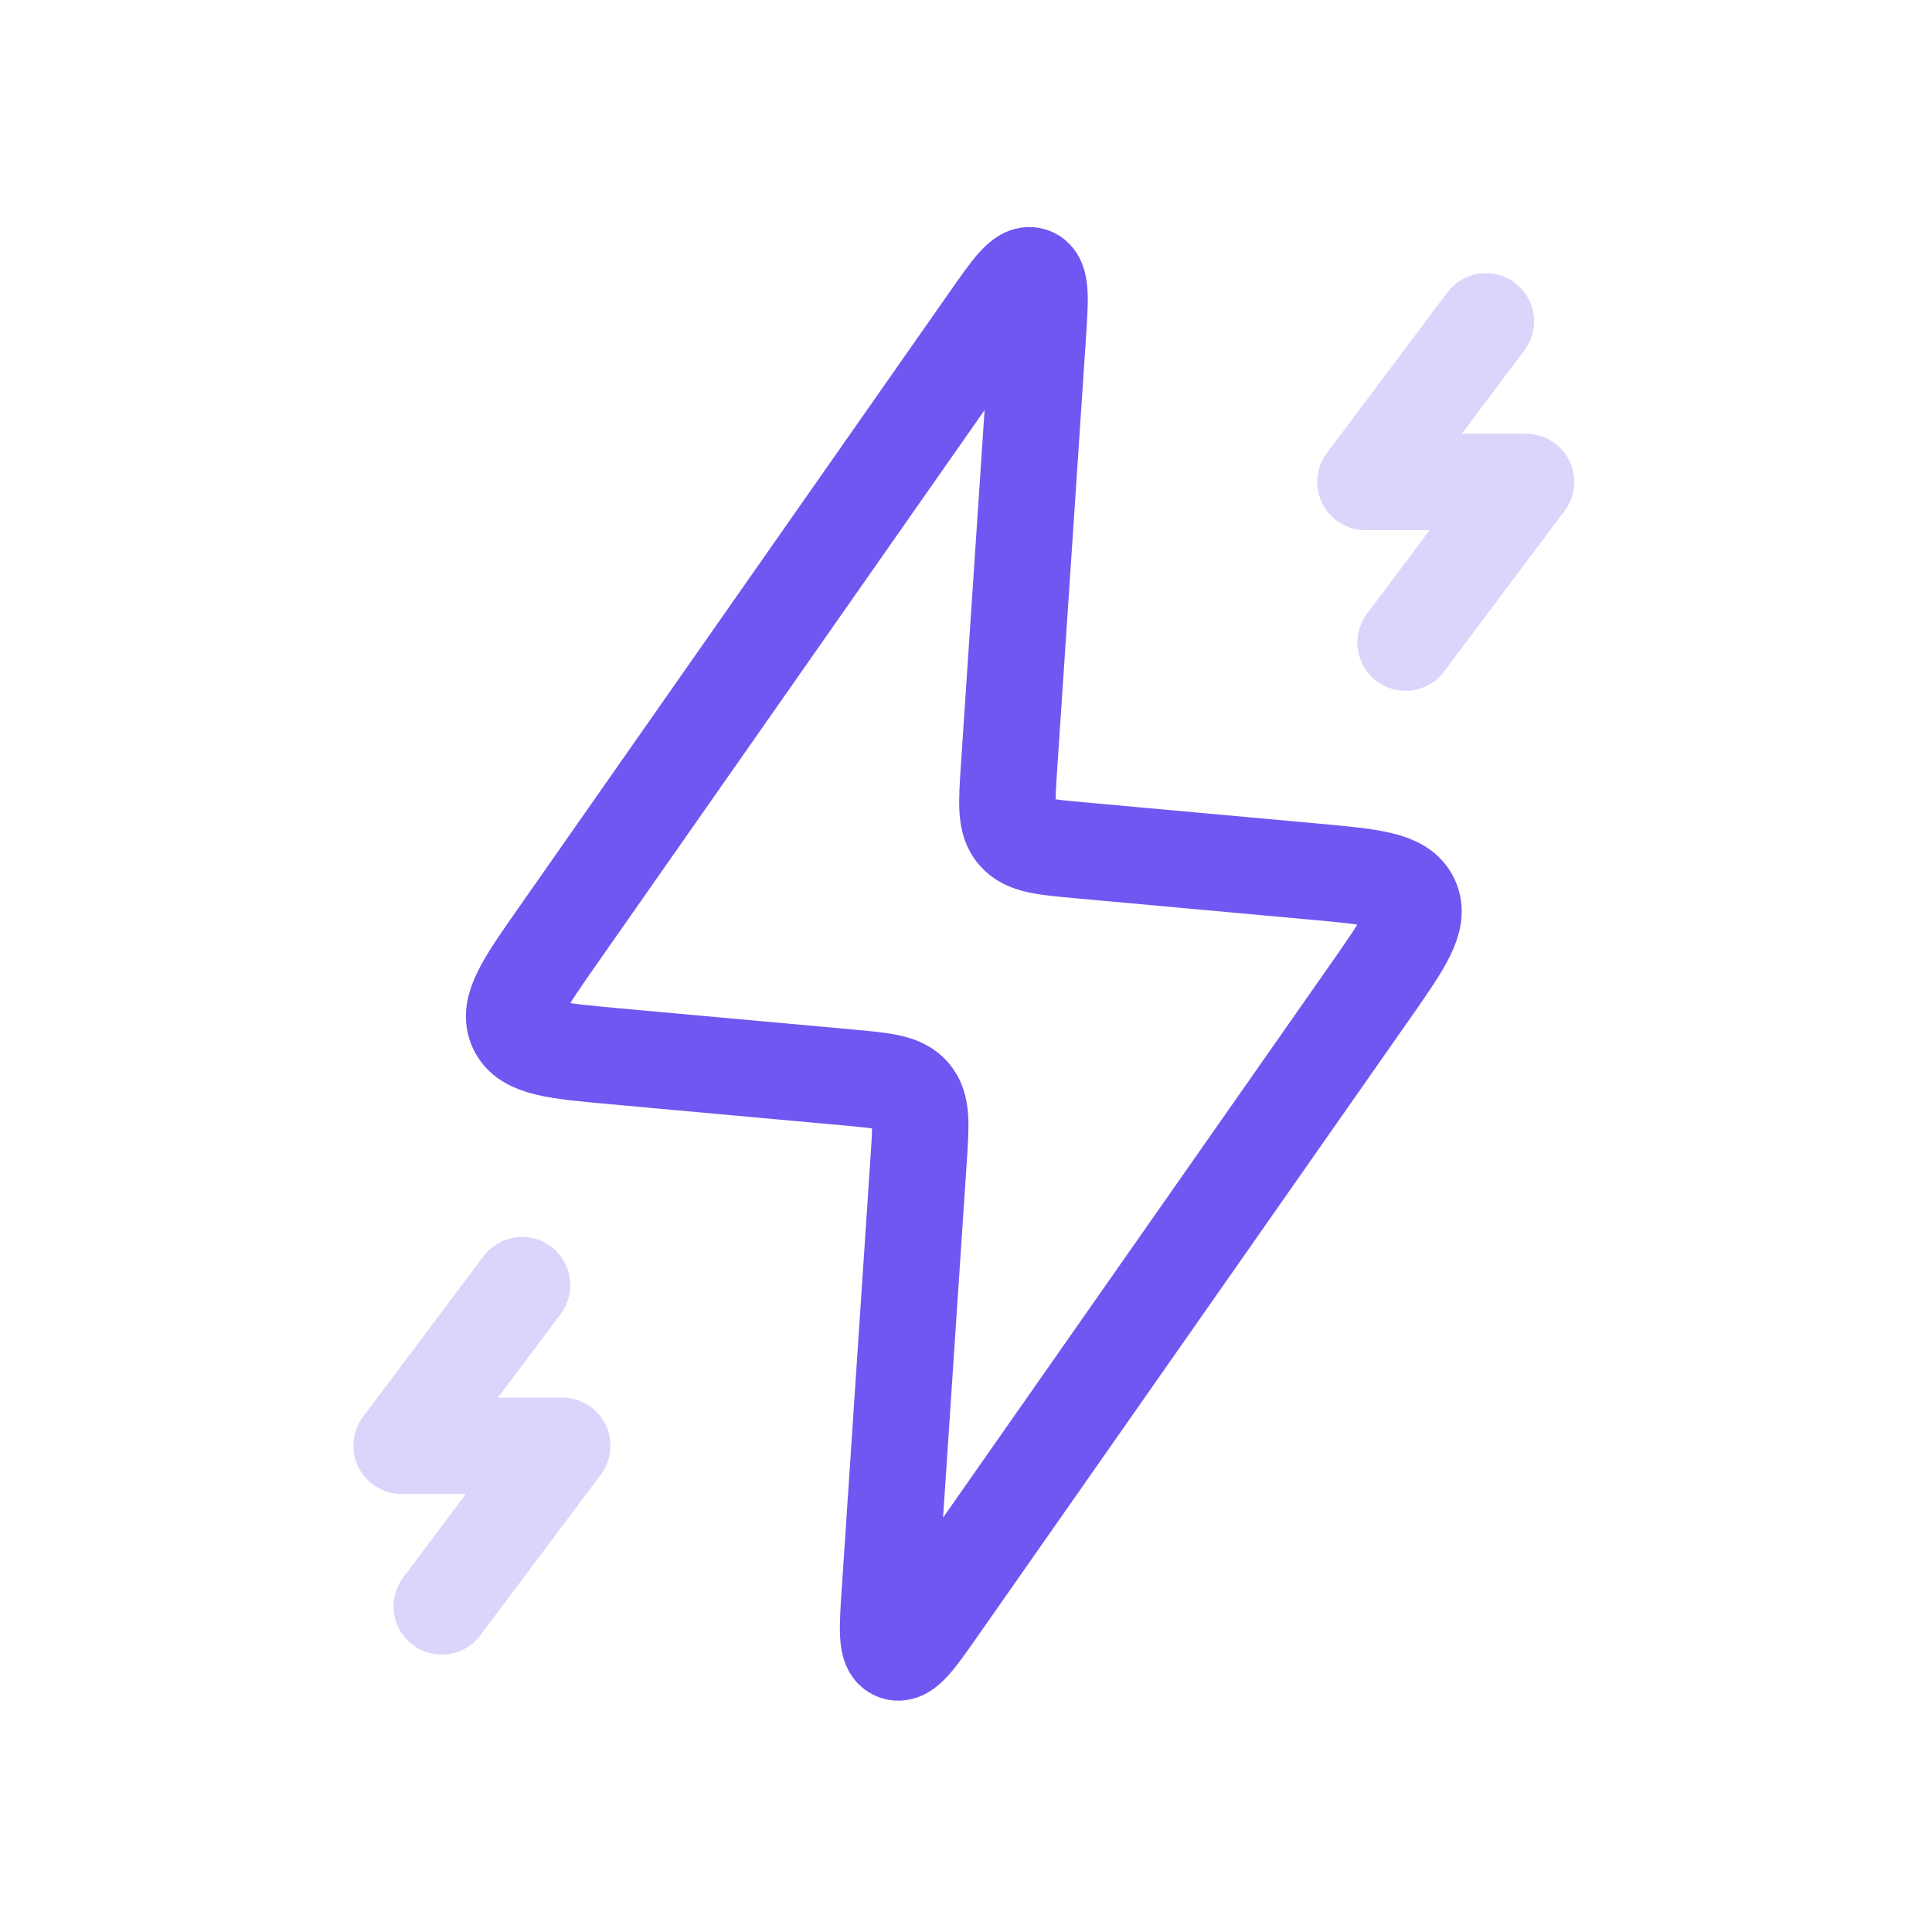 <svg width="86" height="86" viewBox="0 0 86 86" fill="none" xmlns="http://www.w3.org/2000/svg">
<path d="M37.779 47.964L27.348 47.016C24.726 46.778 23.415 46.658 22.998 45.762C22.582 44.865 23.337 43.786 24.847 41.63L44.009 14.255C45.006 12.83 45.505 12.118 45.935 12.269C46.365 12.421 46.307 13.288 46.192 15.024L44.913 34.199C44.808 35.778 44.755 36.568 45.209 37.099C45.663 37.63 46.451 37.702 48.027 37.845L58.458 38.794C61.08 39.032 62.391 39.151 62.807 40.048C63.224 40.945 62.469 42.023 60.959 44.18L41.797 71.555C40.799 72.98 40.301 73.692 39.871 73.54C39.441 73.389 39.498 72.521 39.614 70.786L40.892 51.611C40.998 50.032 41.05 49.242 40.596 48.711C40.143 48.179 39.355 48.108 37.779 47.964Z" stroke="#6E58F1" stroke-width="4.29"/>
<path d="M66.142 14.303L60.779 21.453H67.93L62.567 28.604" stroke="#6E58F1" stroke-opacity="0.25" stroke-width="4.29" stroke-linecap="round" stroke-linejoin="round"/>
<path d="M23.239 57.206L17.876 64.356H25.027L19.664 71.507" stroke="#6E58F1" stroke-opacity="0.25" stroke-width="4.29" stroke-linecap="round" stroke-linejoin="round"/>
</svg>
